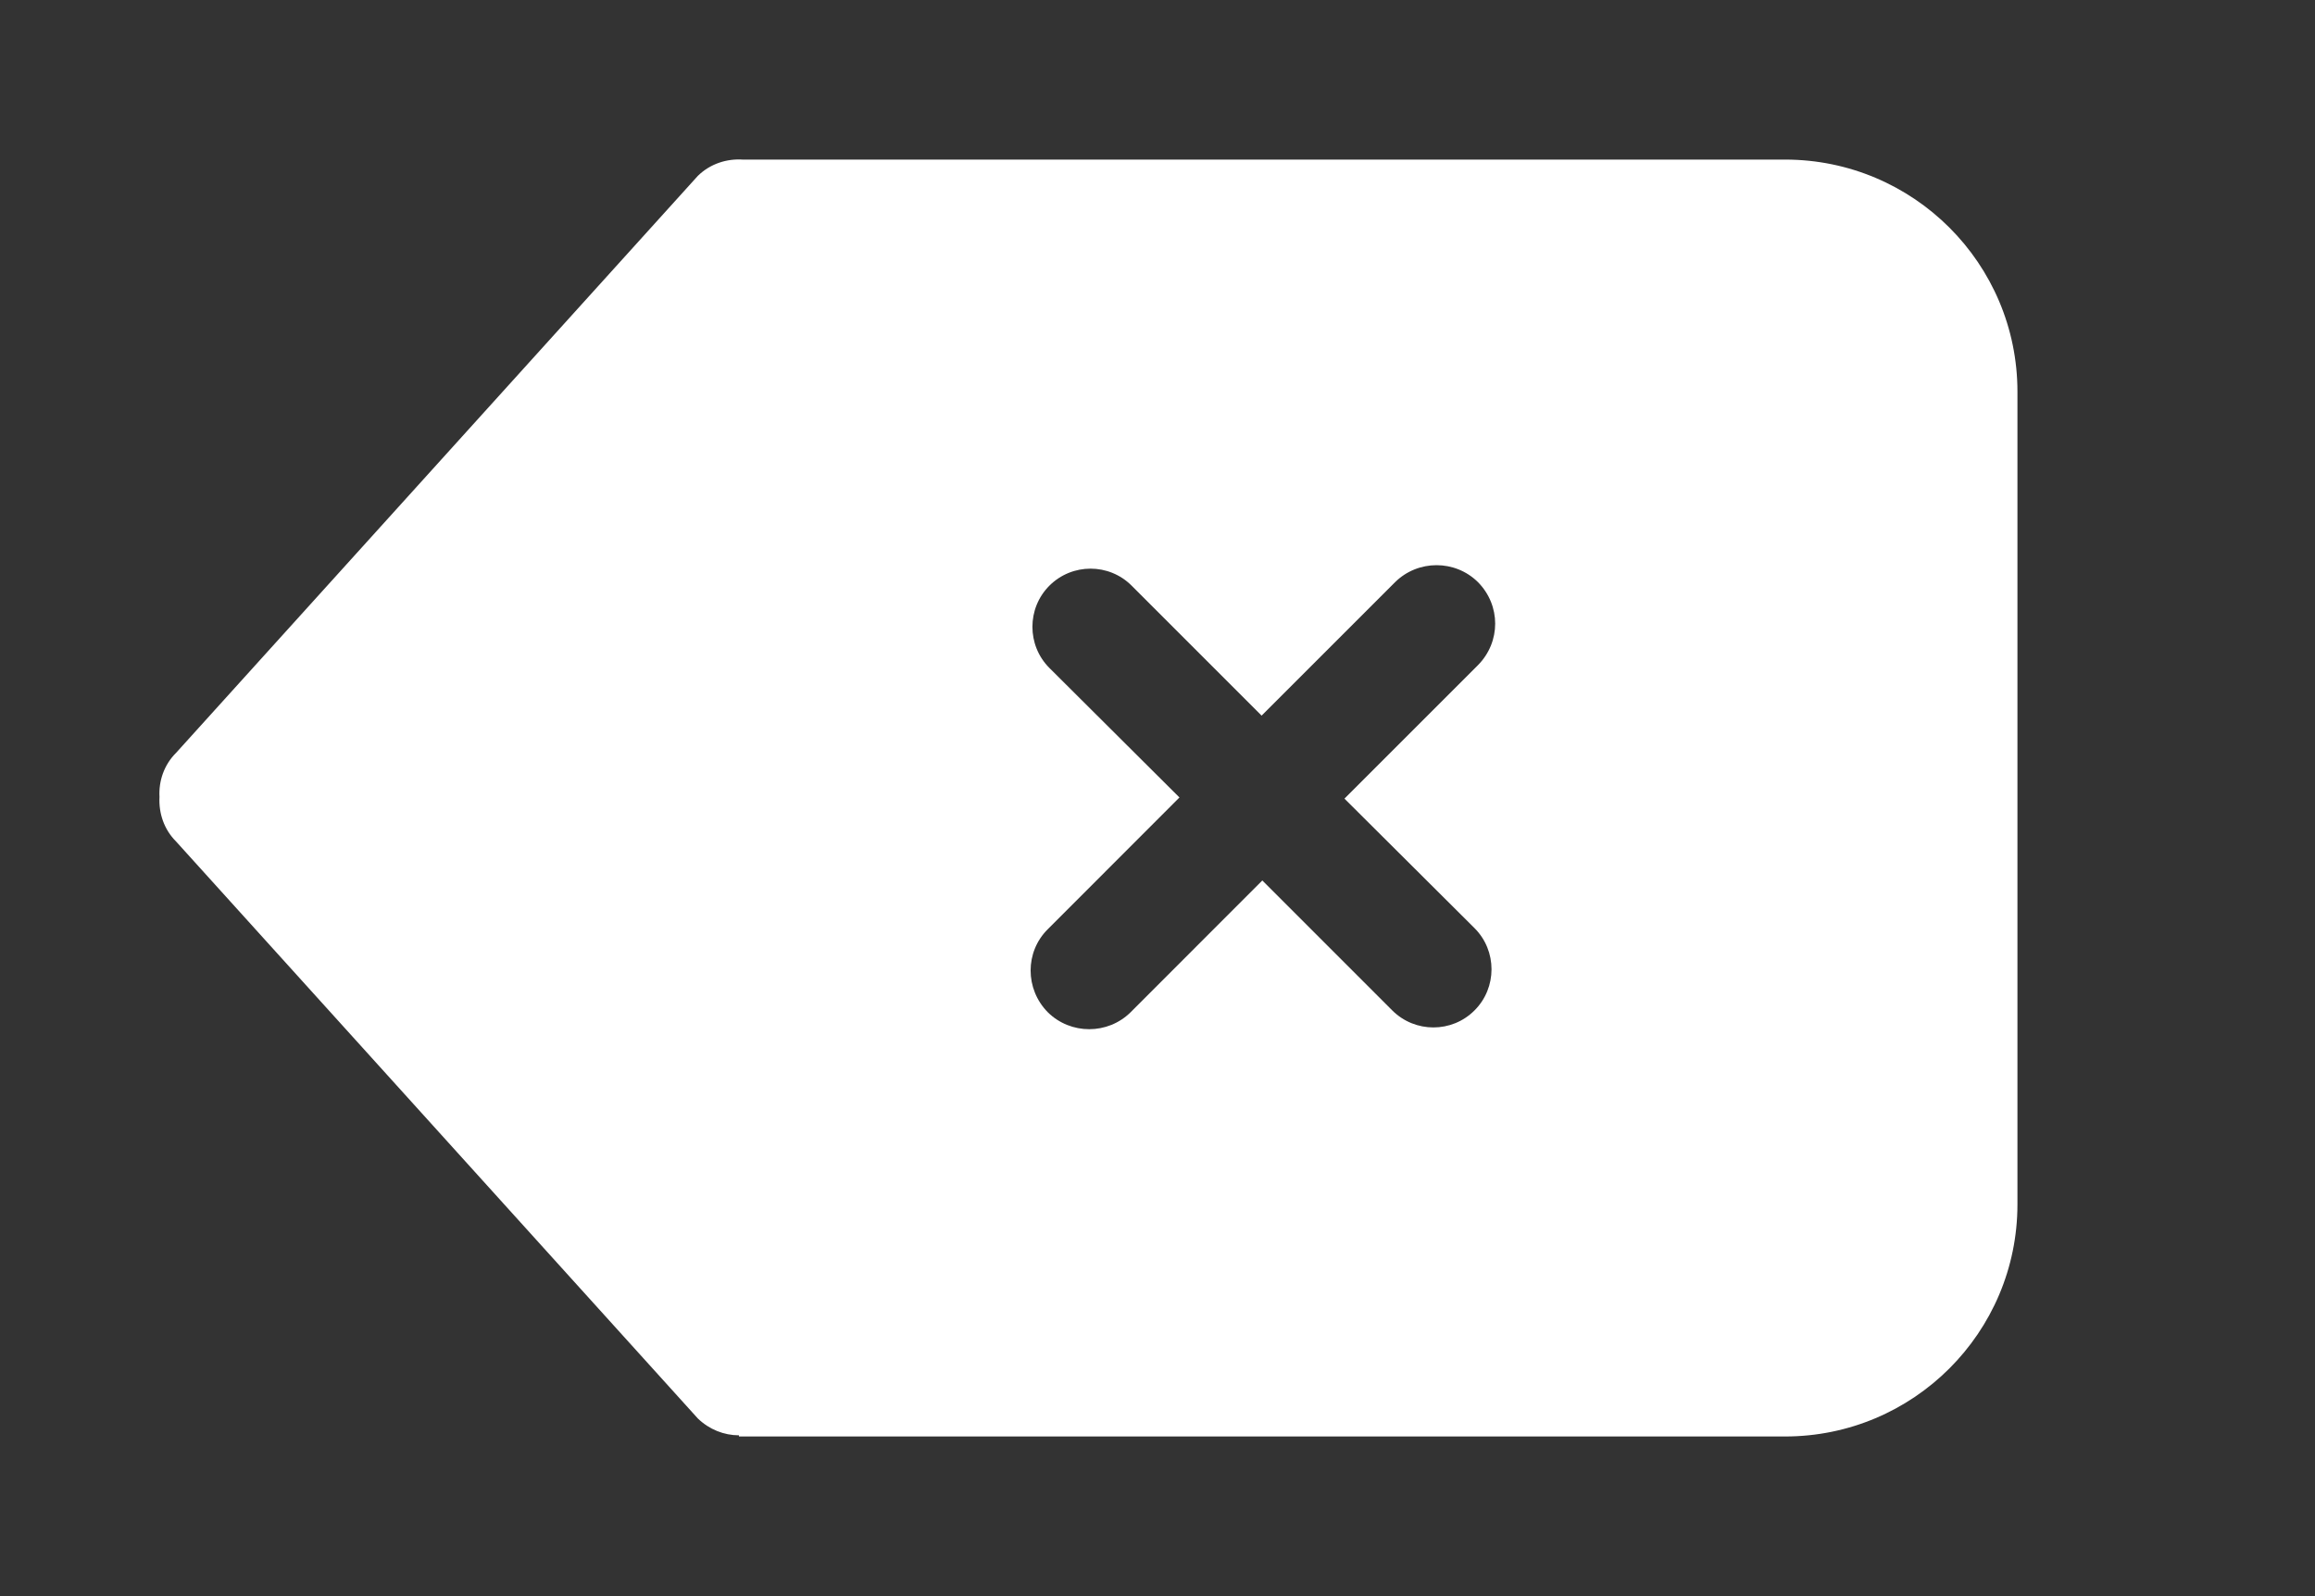 <!-- Generated by IcoMoon.io -->
<svg version="1.1" xmlns="http://www.w3.org/2000/svg" width="58" height="40" viewBox="0 0 58 40">
<rect x="0" y="0" width="58" height="40" fill="#333333" stroke="none"/>
<title>bm-delete1</title>
<path fill="#fff" d="M36.941 23.258c0.57 0.567 0.57 1.498 0 2.065-0.567 0.567-1.489 0.567-2.058 0l-3.257-3.258-3.299 3.302c-0.573 0.567-1.503 0.567-2.076 0-0.573-0.582-0.573-1.513 0-2.080l3.299-3.302-3.257-3.244c-0.569-0.567-0.569-1.498 0-2.065s1.491-0.567 2.058 0l3.257 3.258 3.345-3.345c0.575-0.567 1.503-0.567 2.076 0 0.575 0.582 0.575 1.498 0 2.080l-3.345 3.345 3.257 3.244zM44.721 4h-26.102c-0.407-0.029-0.823 0.102-1.135 0.407l-13.071 14.458c-0.307 0.305-0.439 0.713-0.417 1.105-0.022 0.407 0.111 0.815 0.417 1.12l13.071 14.458c0.285 0.276 0.657 0.422 1.030 0.422v0.029h26.207c3.216 0 5.824-2.604 5.824-5.818v-20.364c0-3.215-2.608-5.818-5.824-5.818v0z"></path>
</svg>
